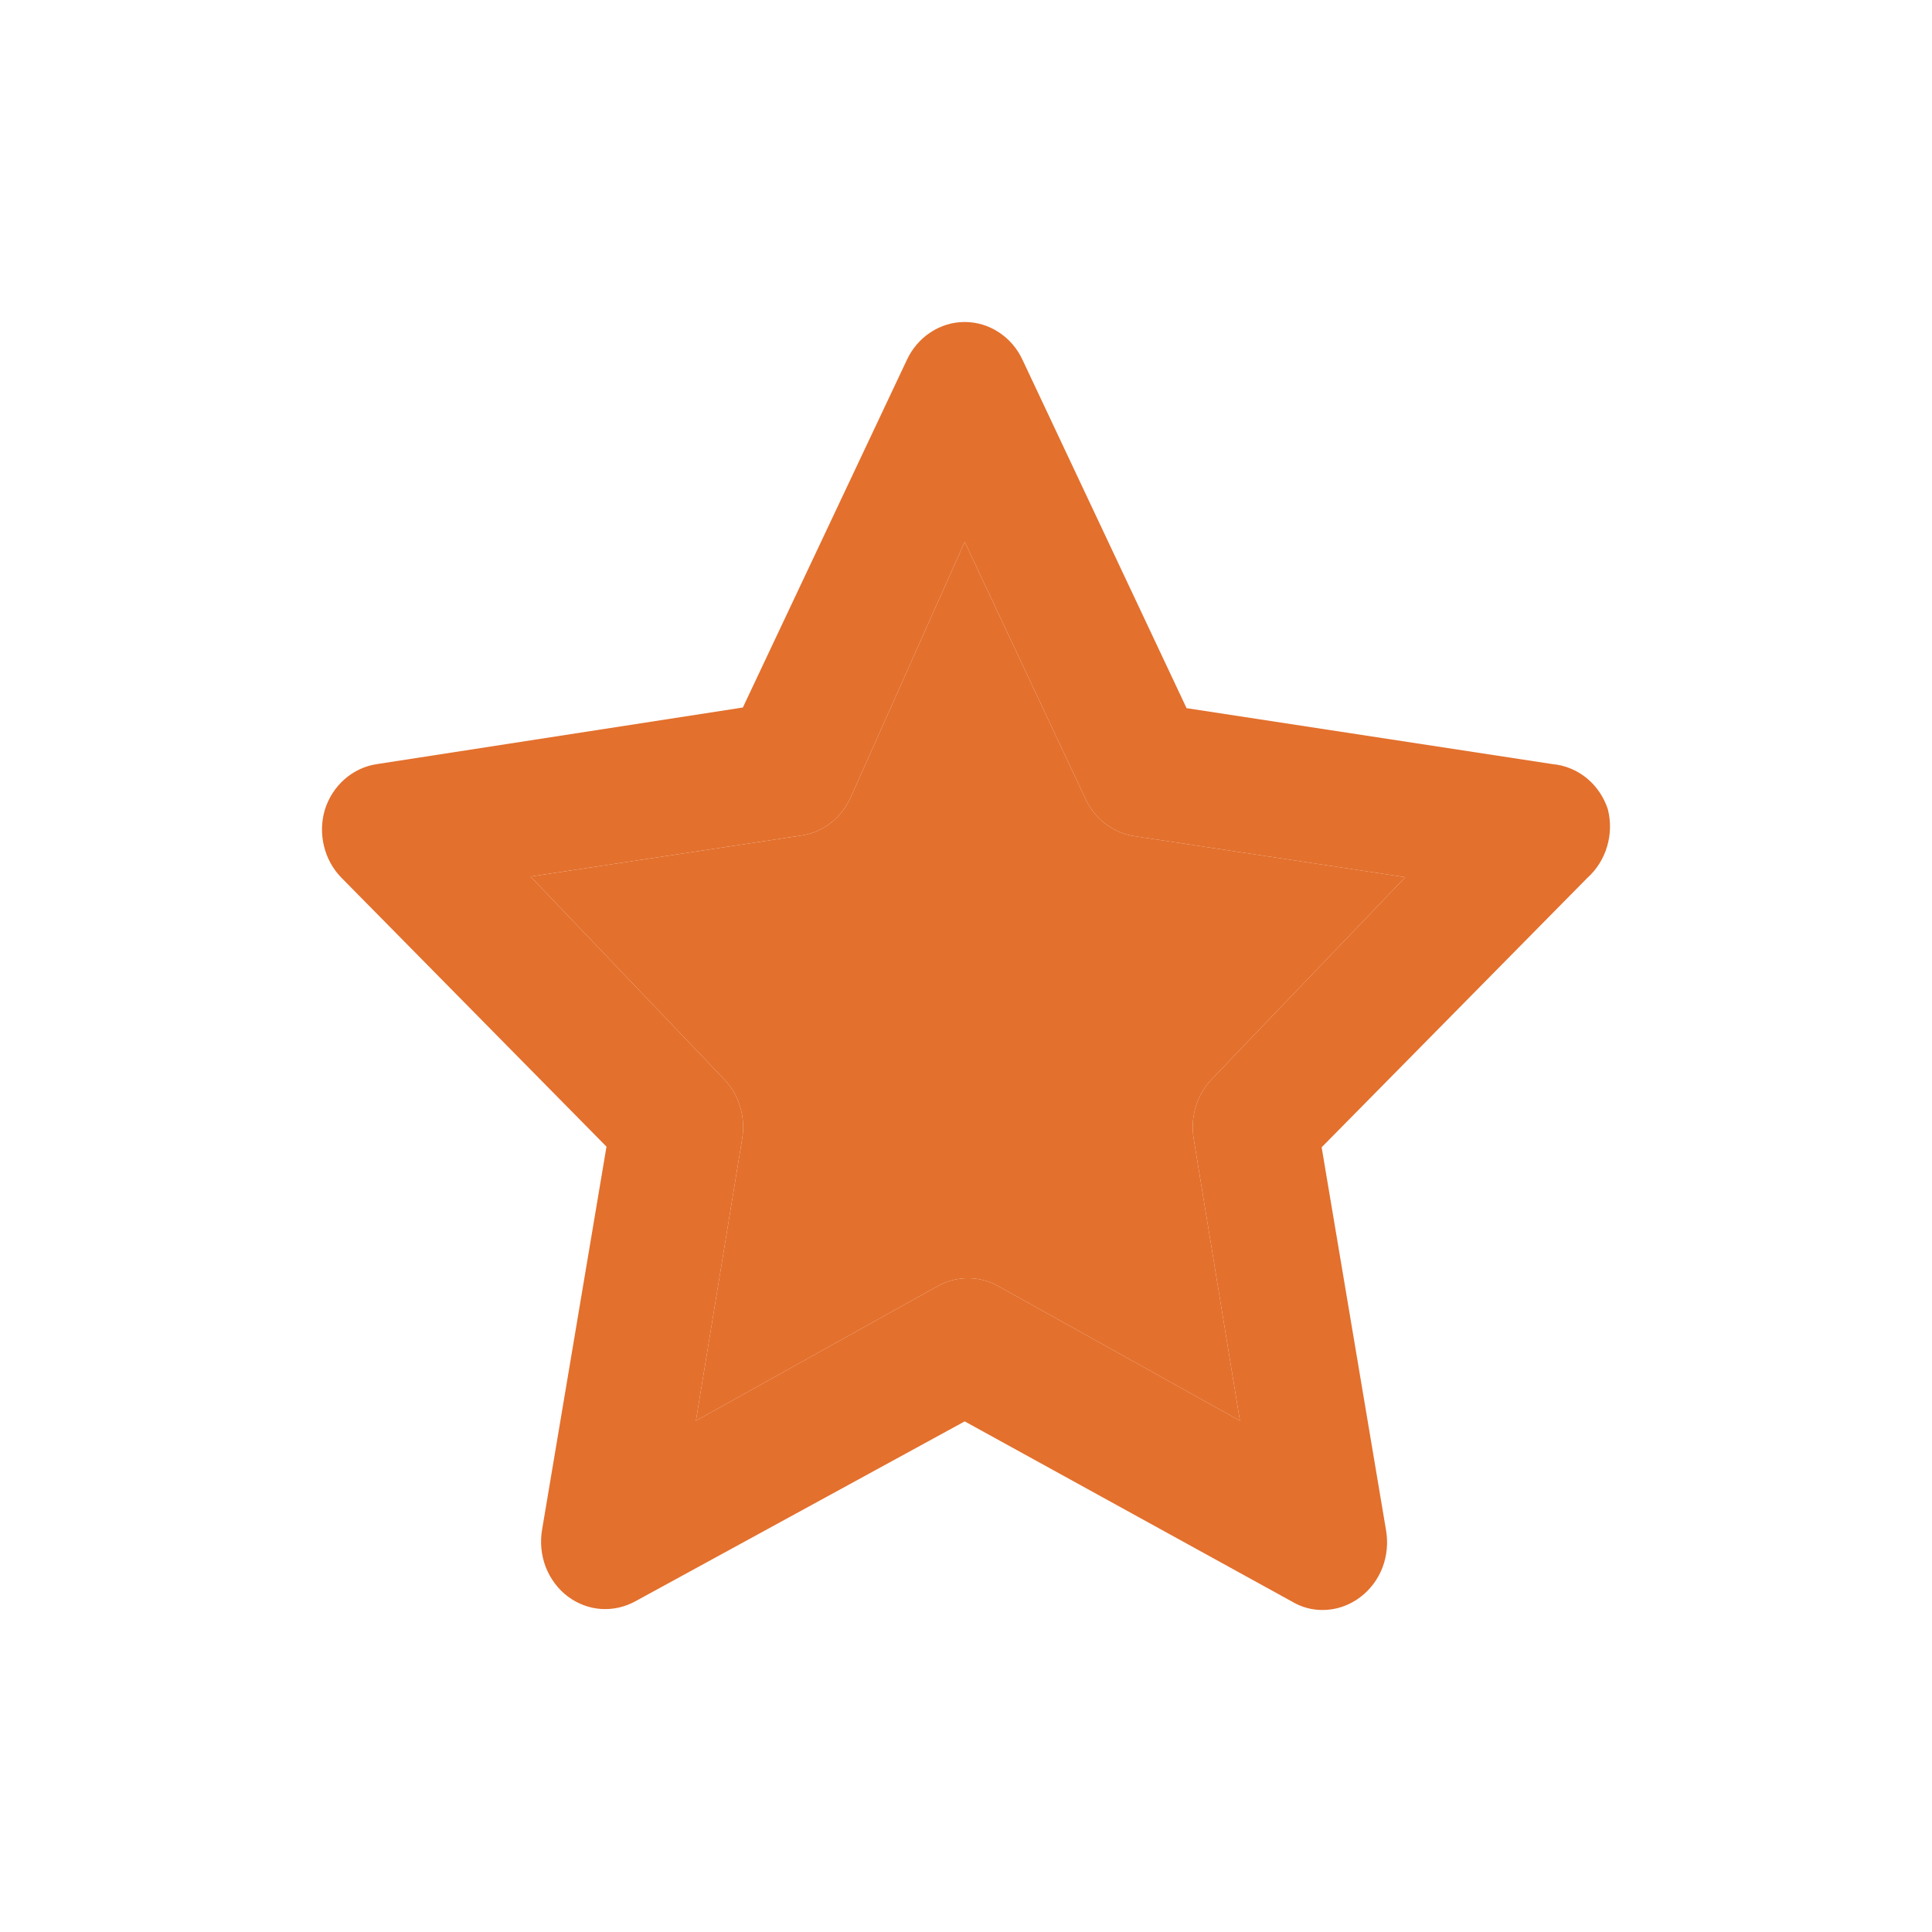 <svg width="24" height="24" viewBox="0 0 24 24" fill="none" xmlns="http://www.w3.org/2000/svg">
<path d="M19.973 10.052C19.923 9.899 19.831 9.765 19.709 9.665C19.587 9.566 19.44 9.506 19.286 9.492L14.74 8.797L12.703 4.472C12.638 4.331 12.536 4.211 12.408 4.128C12.281 4.044 12.134 4 11.984 4C11.834 4 11.687 4.044 11.56 4.128C11.433 4.211 11.33 4.331 11.265 4.472L9.228 8.789L4.682 9.492C4.534 9.514 4.395 9.579 4.281 9.679C4.166 9.78 4.081 9.912 4.035 10.061C3.992 10.206 3.989 10.361 4.024 10.508C4.059 10.655 4.132 10.79 4.235 10.897L7.534 14.244L6.735 18.996C6.707 19.153 6.722 19.315 6.778 19.463C6.835 19.611 6.931 19.74 7.055 19.833C7.176 19.923 7.318 19.977 7.466 19.987C7.614 19.997 7.762 19.964 7.894 19.891L11.984 17.657L16.058 19.9C16.171 19.966 16.297 20 16.426 20C16.595 20.001 16.76 19.945 16.897 19.841C17.021 19.748 17.117 19.62 17.174 19.472C17.23 19.323 17.245 19.161 17.217 19.004L16.418 14.252L19.718 10.906C19.833 10.803 19.918 10.669 19.963 10.518C20.009 10.367 20.012 10.205 19.973 10.052ZM15.06 13.399C14.966 13.494 14.896 13.611 14.856 13.741C14.815 13.871 14.806 14.009 14.828 14.143L15.403 17.649L12.399 15.976C12.284 15.911 12.155 15.878 12.024 15.878C11.893 15.878 11.764 15.911 11.649 15.976L8.645 17.649L9.22 14.143C9.242 14.009 9.233 13.871 9.192 13.741C9.152 13.611 9.082 13.494 8.988 13.399L6.591 10.889L9.955 10.379C10.084 10.36 10.207 10.308 10.313 10.228C10.419 10.148 10.504 10.041 10.562 9.918L11.984 6.731L13.486 9.927C13.543 10.05 13.629 10.156 13.735 10.236C13.841 10.316 13.964 10.368 14.093 10.387L17.457 10.897L15.06 13.399Z" fill="#E3702D"/>
<path d="M15.06 13.399C14.966 13.494 14.896 13.611 14.856 13.741C14.815 13.871 14.806 14.009 14.828 14.143L15.403 17.649L12.399 15.976C12.284 15.911 12.155 15.878 12.024 15.878C11.893 15.878 11.764 15.911 11.649 15.976L8.645 17.649L9.22 14.143C9.242 14.009 9.233 13.871 9.192 13.741C9.152 13.611 9.082 13.494 8.988 13.399L6.591 10.889L9.955 10.379C10.084 10.36 10.207 10.308 10.313 10.228C10.419 10.148 10.504 10.041 10.562 9.918L11.984 6.731L13.486 9.927C13.543 10.05 13.629 10.156 13.735 10.236C13.841 10.316 13.964 10.368 14.093 10.387L17.457 10.897L15.06 13.399Z" fill="#E3702D"/>
</svg>
